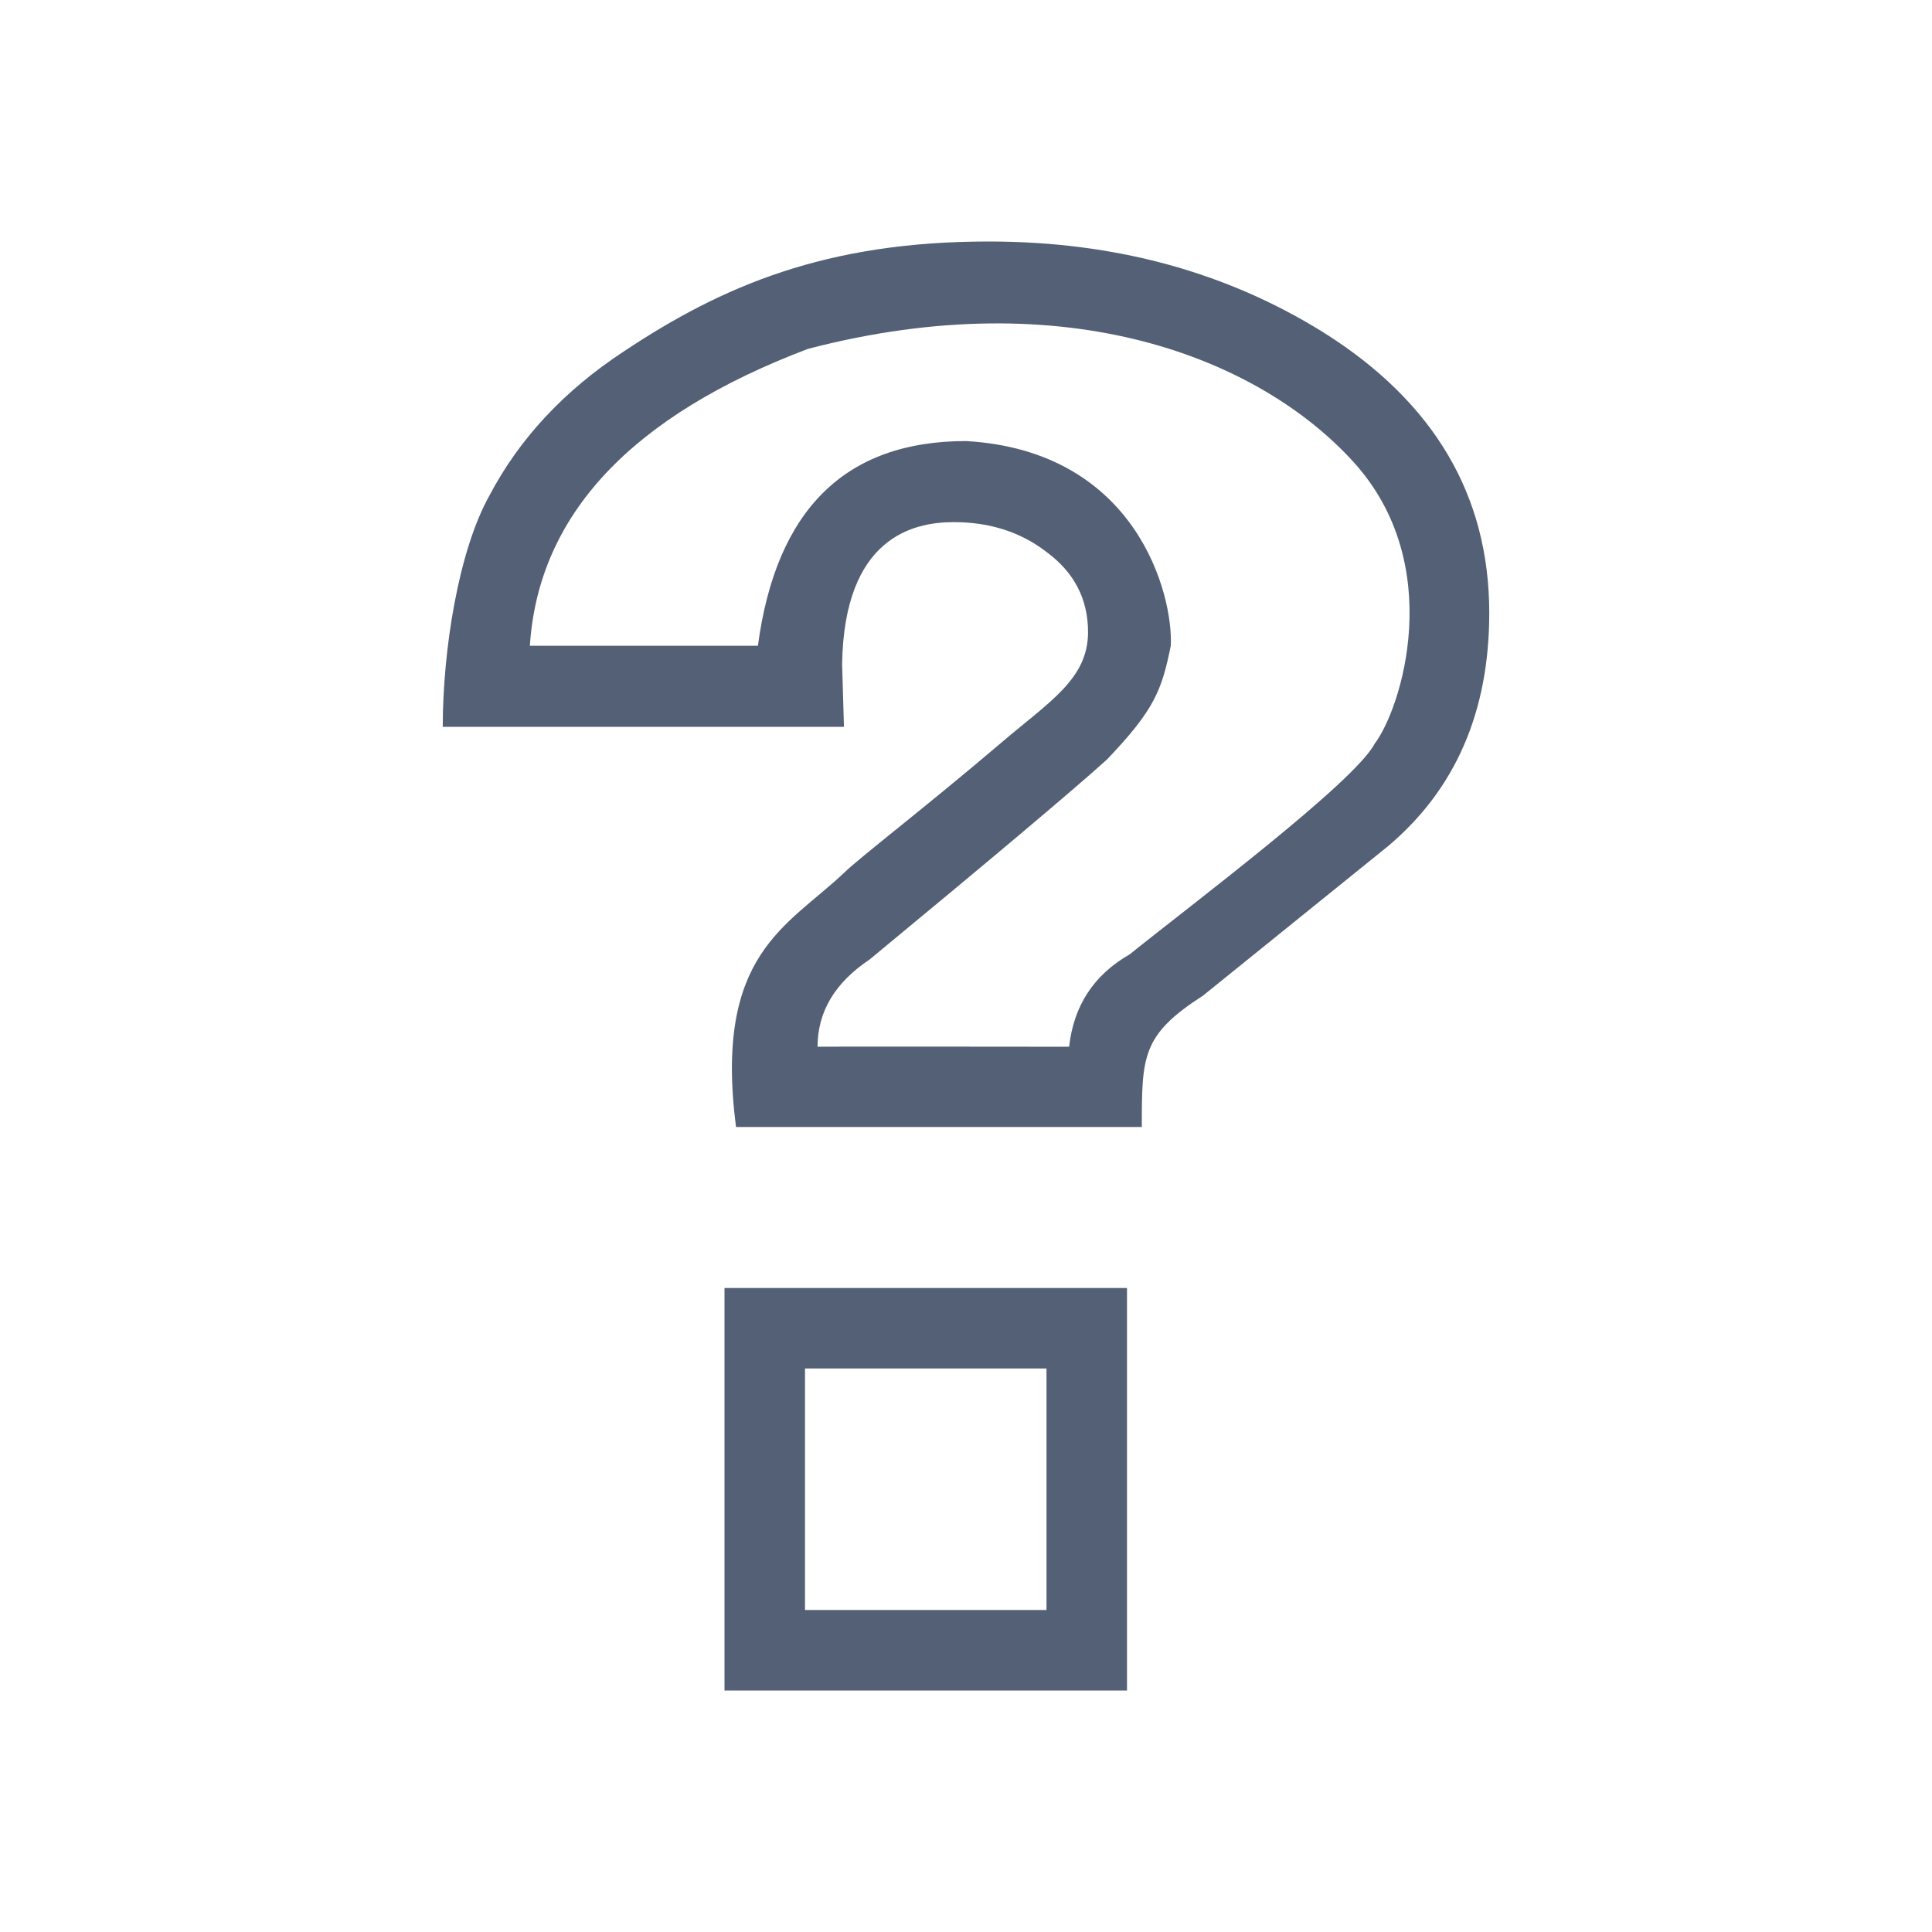 <svg xmlns="http://www.w3.org/2000/svg" width="24" height="24" viewBox="0 0 24 24">
  <path fill="#536076" d="M12.281 3C13.846 3 15.233 3.377 16.443 4.131 17.815 4.994 18.5 6.155 18.5 7.615 18.5 8.84 18.081 9.805 17.242 10.512L17.242 10.512 14.943 12.369C14.185 12.856 14.184 13.121 14.184 14L14.184 14 9.143 14C8.866 11.847 9.78 11.513 10.49 10.838 10.684 10.649 11.498 10.027 12.449 9.217 13.042 8.712 13.516 8.432 13.516 7.852 13.516 7.443 13.345 7.113 13.006 6.861 12.683 6.61 12.297 6.486 11.846 6.486 11.346 6.486 10.485 6.674 10.461 8.252L10.461 8.252 10.484 9.029 5.5 9.029C5.5 8.087 5.693 6.847 6.08 6.156 6.451 5.45 7.008 4.852 7.75 4.365 8.976 3.549 10.265 3 12.281 3zM10.036 4.334C7.84 5.166 6.689 6.395 6.582 8.022L9.415 8.022C9.642 6.326 10.504 5.479 12 5.479 14.125 5.601 14.575 7.394 14.544 8.022 14.431 8.577 14.342 8.815 13.752 9.434 13.336 9.81 12.353 10.638 10.803 11.919 10.372 12.207 10.156 12.568 10.156 13.003L10.294 13.002C10.73 13.001 11.726 13.001 13.281 13.003 13.338 12.492 13.589 12.109 14.034 11.855 14.754 11.273 16.821 9.724 17.075 9.241 17.408 8.804 17.975 7.017 16.813 5.738 15.65 4.459 13.268 3.491 10.036 4.334zM10 17L10 20 13 20 13 17 10 17zM9 16L14 16 14 21 9 21 9 16z"/>
</svg>
